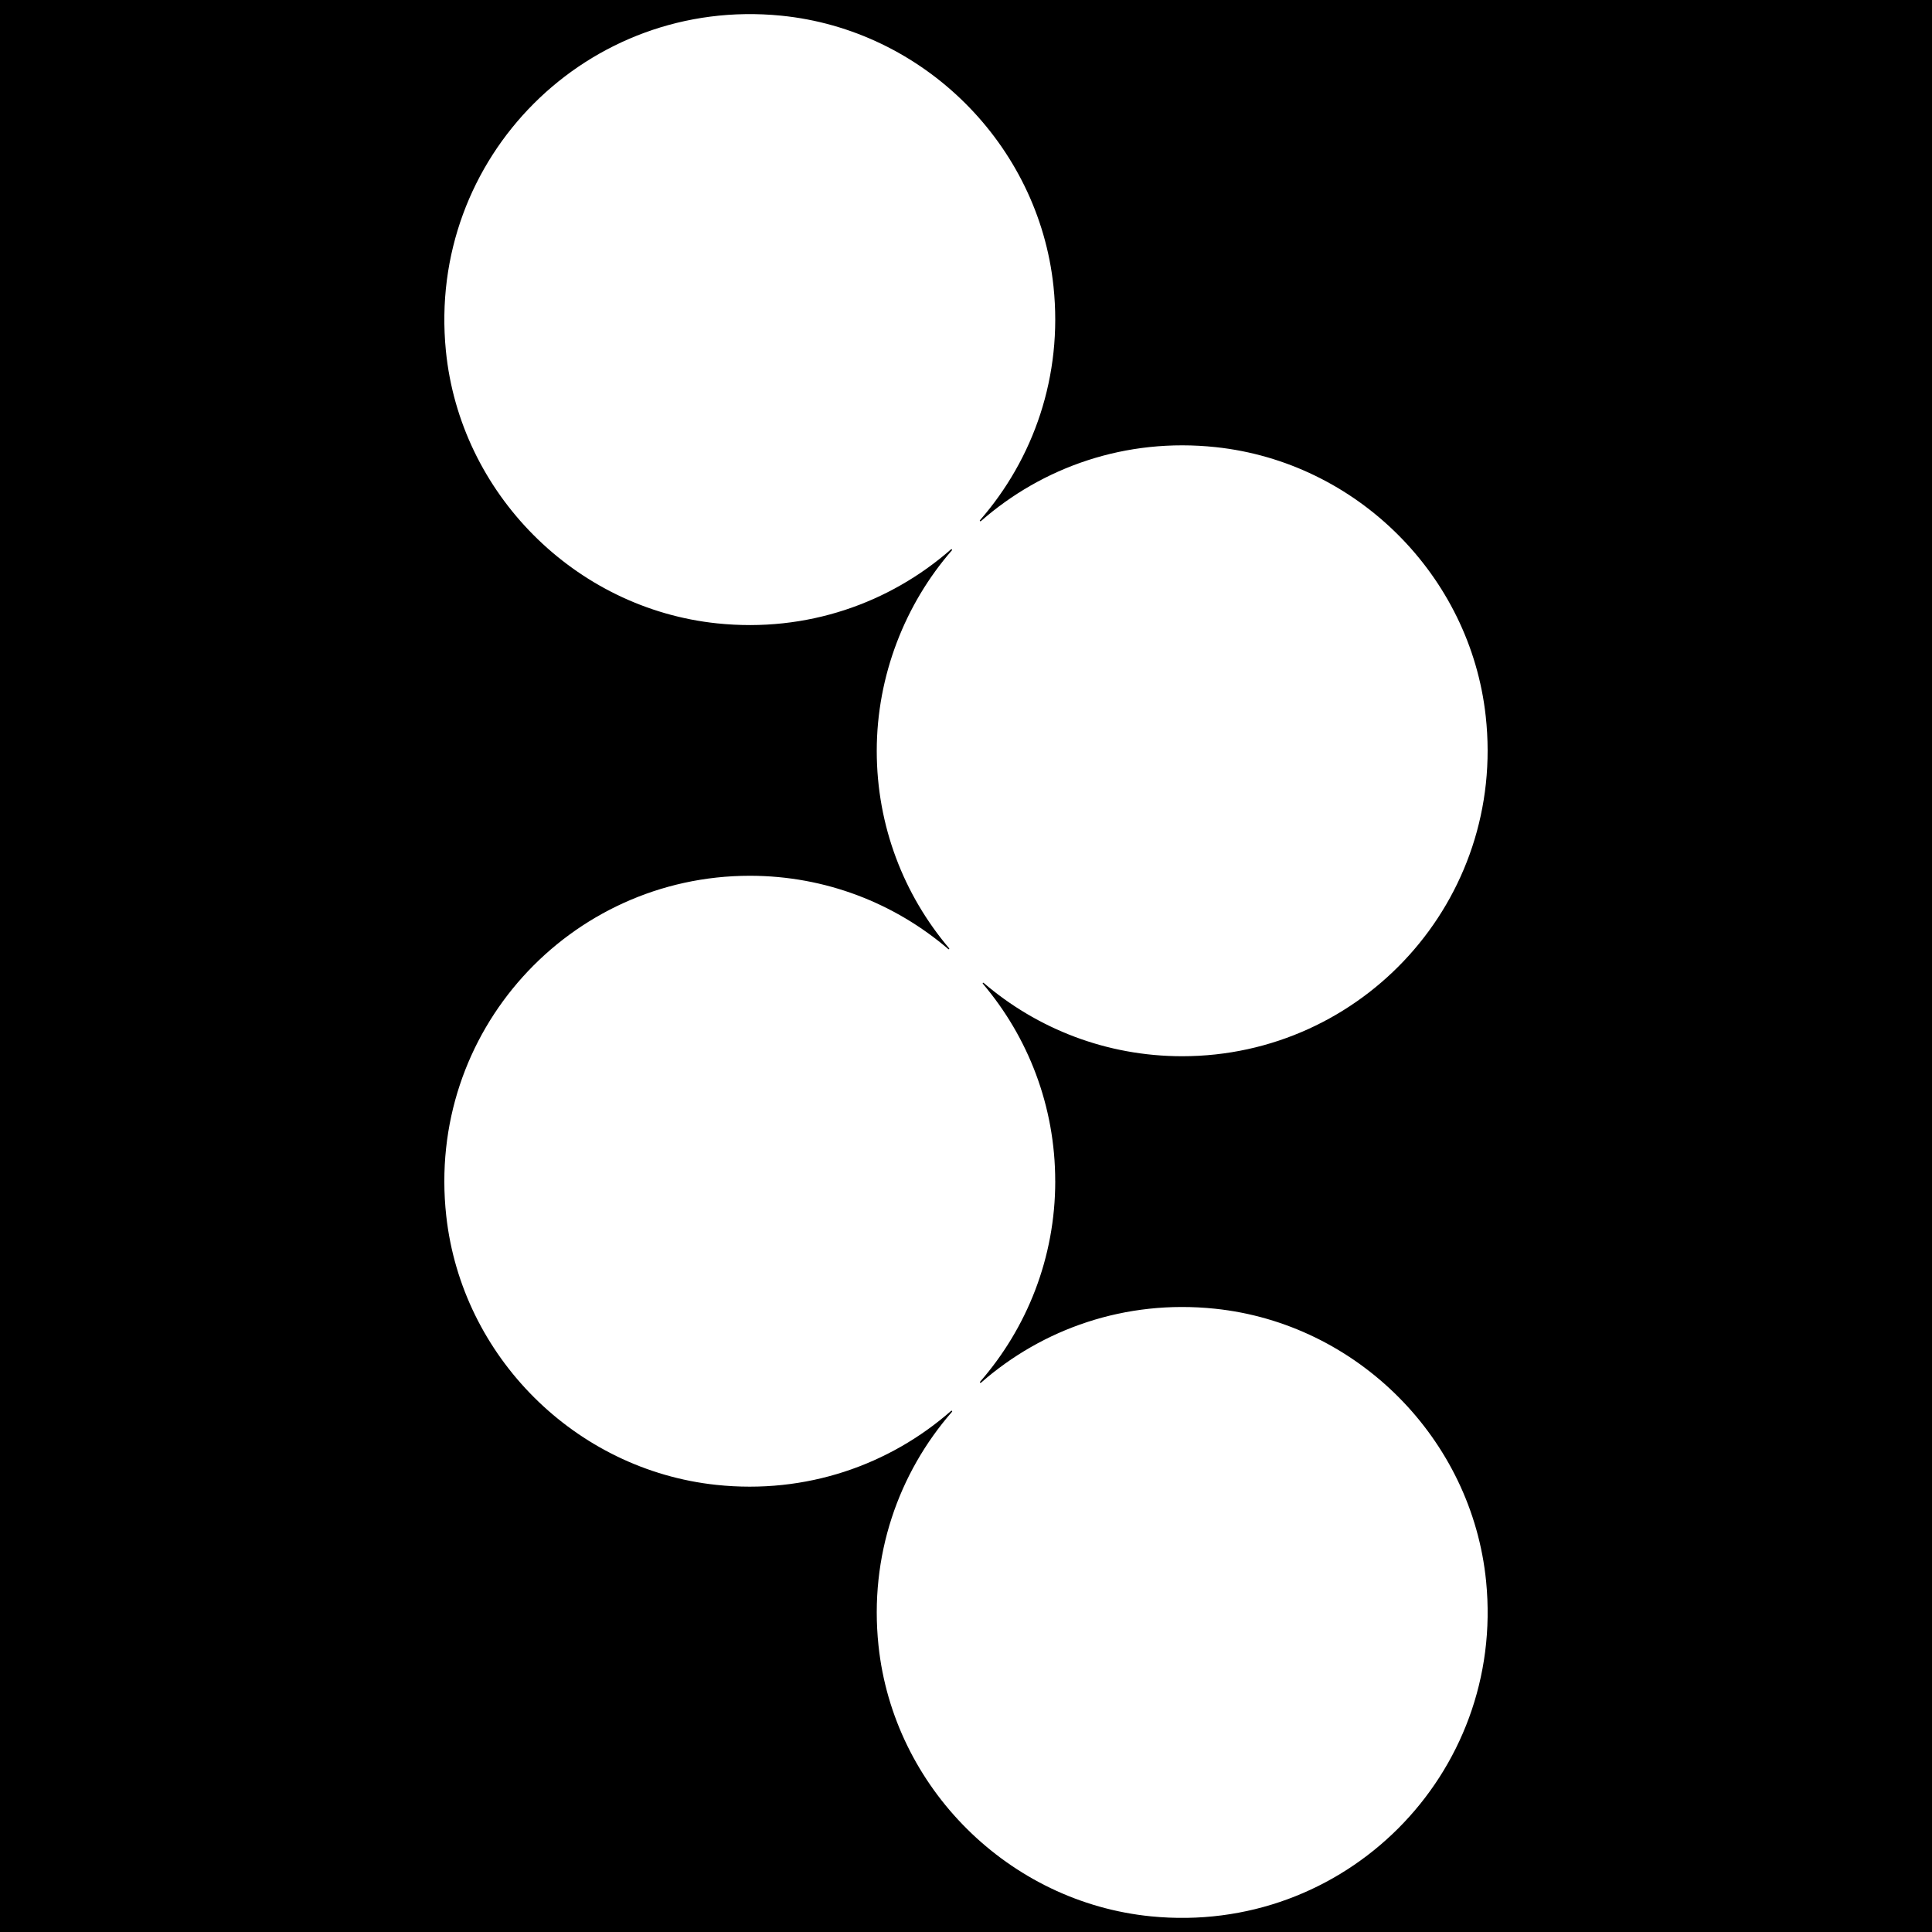 <svg data-name="Layer 1" xmlns="http://www.w3.org/2000/svg" viewBox="0 0 588.62 588.62"><path d="M0 0v588.62h588.62V0H0Zm321.5 359.87c0 23.39-8.65 44.76-22.9 61.11-.17.19.1.45.29.28 18.66-16.36 43.9-25.39 71.25-22.54 43.36 4.51 78.33 39.65 82.63 83.03 5.84 58.87-43.23 107.94-102.1 102.1-43.34-4.3-78.47-39.21-83.02-82.52-2.87-27.32 6.11-52.53 22.4-71.2.17-.19-.09-.45-.28-.28-18.73 16.43-44.1 25.48-71.58 22.54-42.89-4.59-77.5-39.06-82.23-81.94-6.19-56.13 37.6-103.63 92.48-103.63 23.09 0 44.21 8.41 60.47 22.33.2.17.42-.05.25-.25-13.75-16.22-22.04-37.2-22.04-60.13s8.65-44.76 22.9-61.11c.17-.19-.1-.45-.29-.28-18.66 16.36-43.9 25.39-71.25 22.54-43.36-4.51-78.32-39.65-82.63-83.03C130.01 48 179.09-1.08 237.97 4.77c43.34 4.31 78.45 39.21 83 82.52 2.87 27.32-6.11 52.53-22.4 71.2-.17.19.09.45.28.28 18.73-16.43 44.09-25.48 71.56-22.54 42.9 4.58 77.52 39.06 82.24 81.94 6.19 56.13-37.6 103.63-92.48 103.63-23.09 0-44.21-8.41-60.47-22.33-.2-.17-.42.05-.25.25 13.75 16.22 22.04 37.2 22.04 60.13Z"></path></svg>
